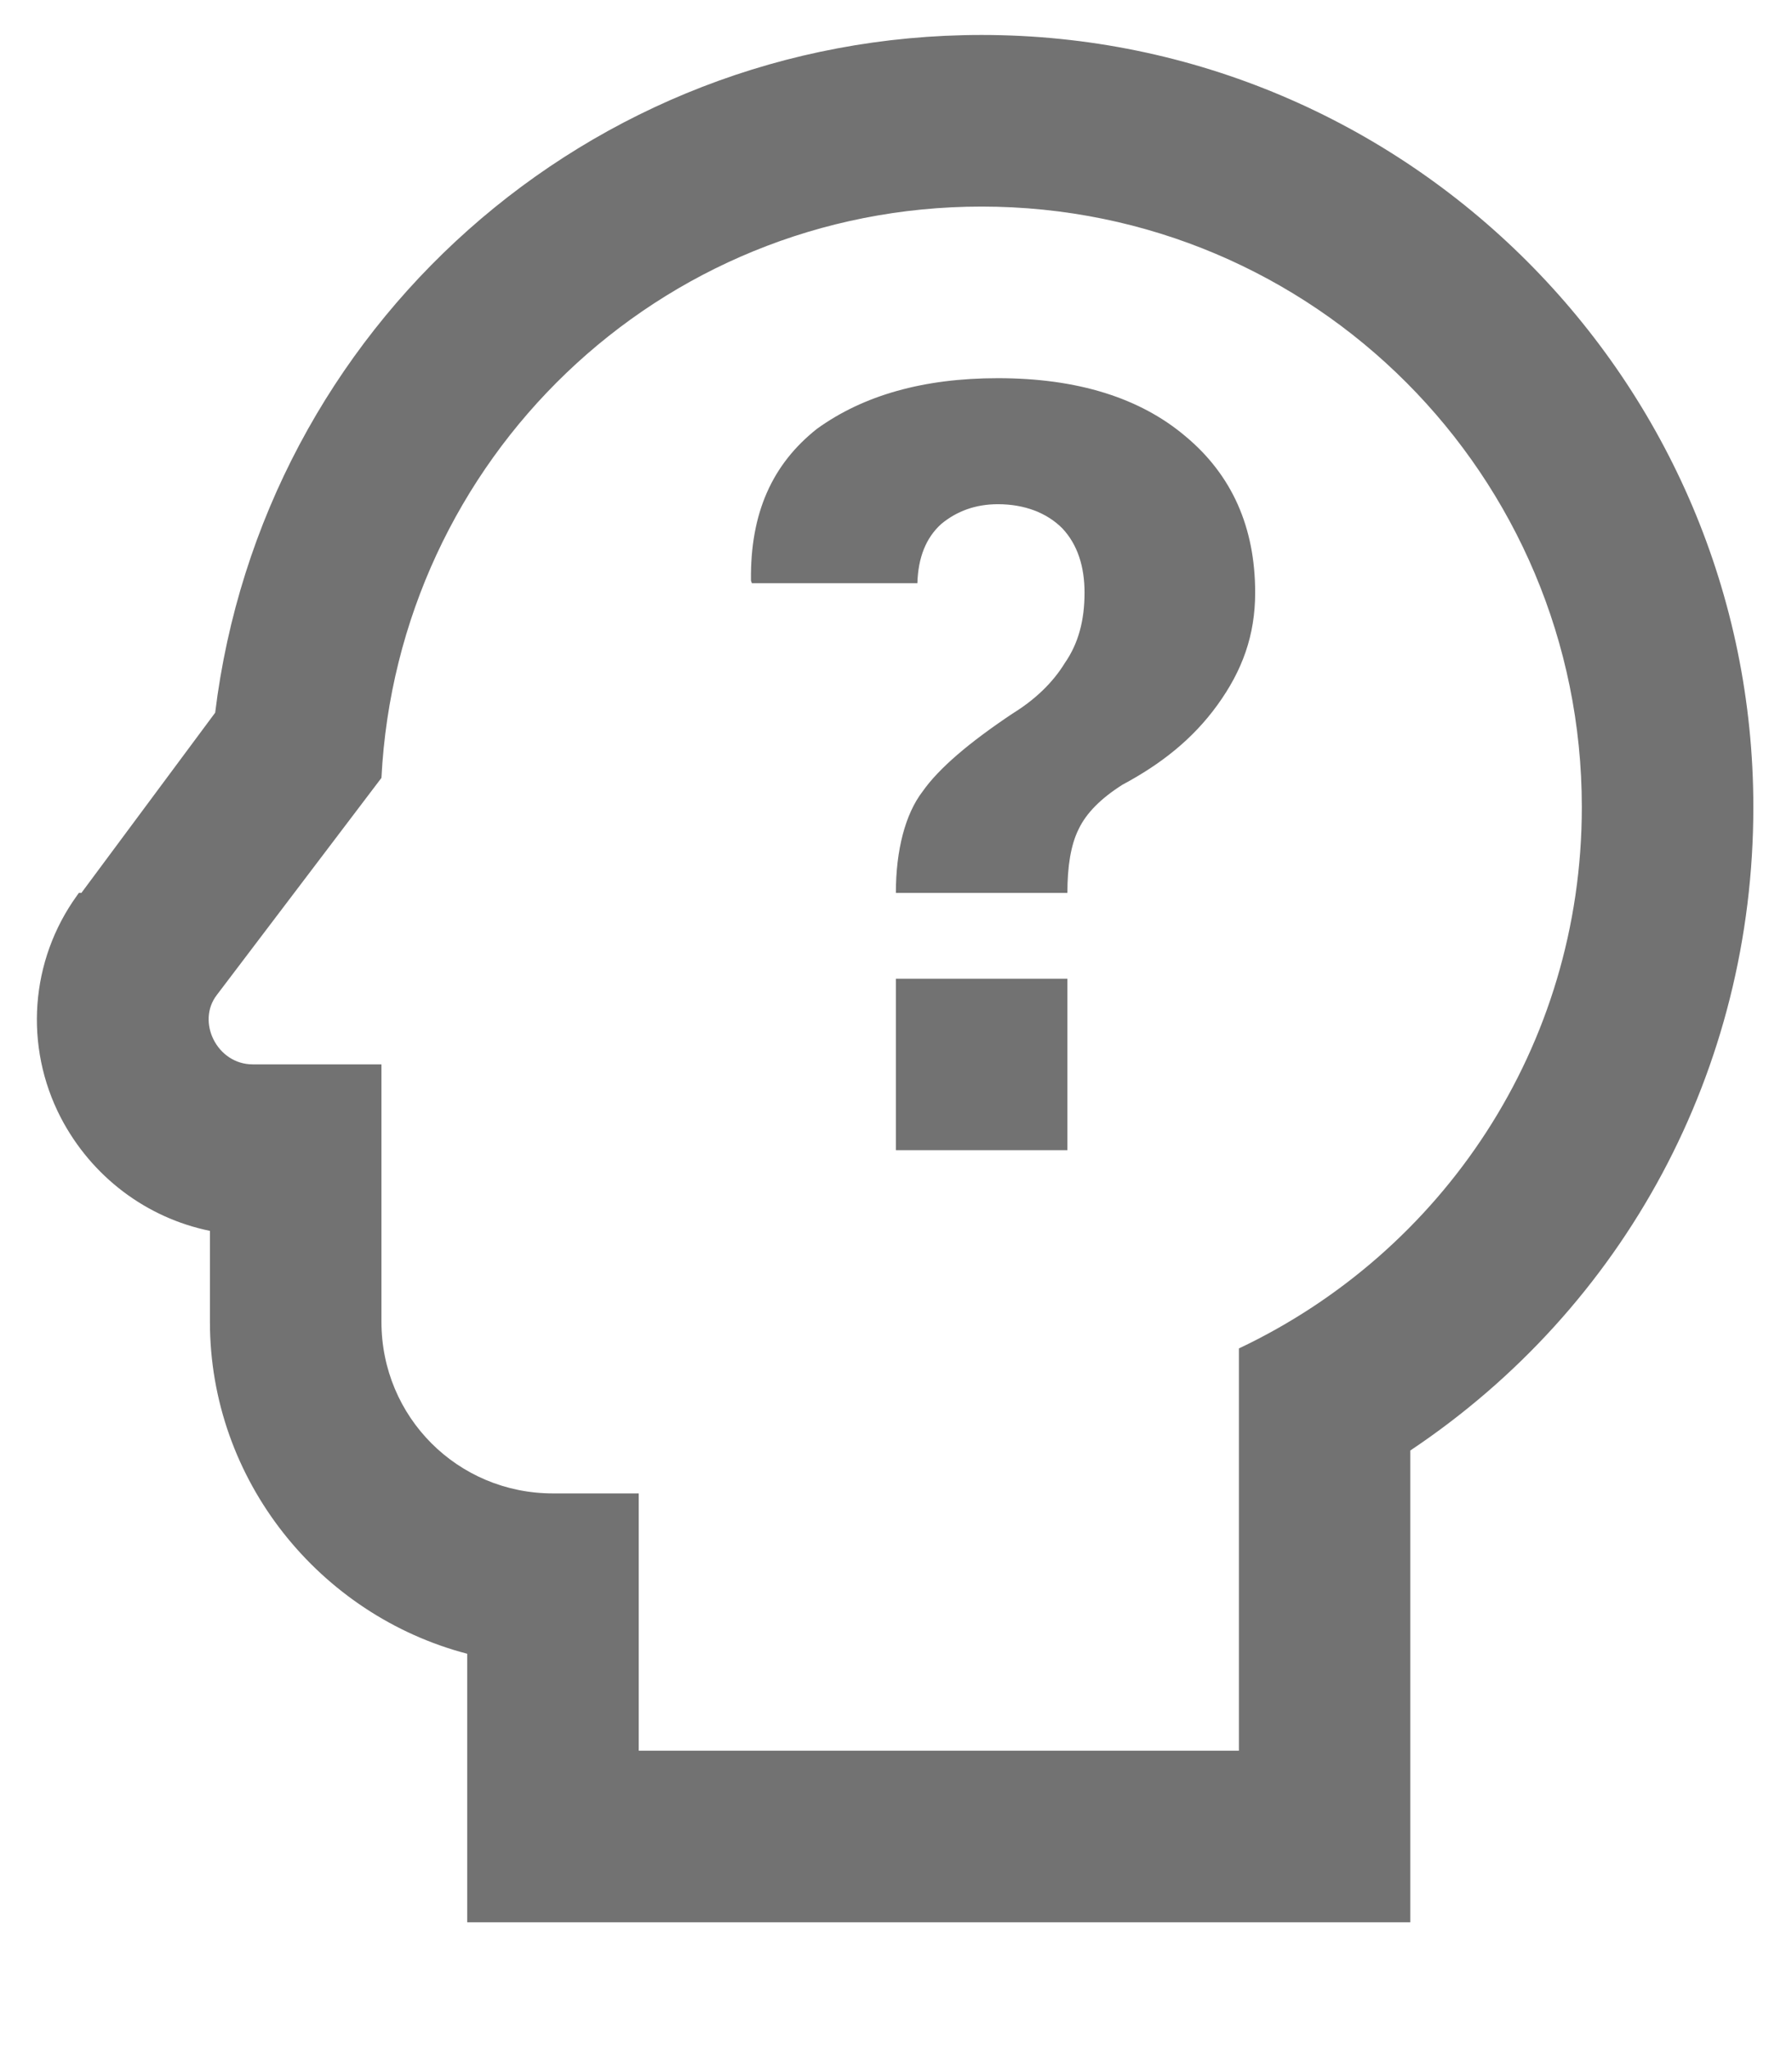 <svg width="14" height="16" viewBox="0 0 14 16" fill="none" xmlns="http://www.w3.org/2000/svg">
<path d="M7.669 1.613C10.268 1.613 12.358 3.716 12.358 6.302C12.358 8.177 11.266 9.778 9.679 10.529V13.67H4.99V11.661H4.32C3.576 11.661 2.98 11.065 2.98 10.321V8.311H1.975C1.694 8.311 1.533 7.977 1.694 7.769L2.98 6.074C3.107 3.589 5.144 1.613 7.669 1.613ZM5.874 4.554H7.167C7.173 4.353 7.234 4.199 7.354 4.091C7.475 3.991 7.622 3.937 7.796 3.937C8.004 3.937 8.178 4.004 8.299 4.125C8.419 4.252 8.473 4.426 8.473 4.627C8.473 4.842 8.426 5.023 8.319 5.177C8.225 5.331 8.084 5.465 7.91 5.572C7.569 5.8 7.334 6 7.207 6.181C7.073 6.356 6.999 6.637 6.999 6.972H8.339C8.339 6.764 8.366 6.597 8.426 6.476C8.486 6.349 8.6 6.235 8.768 6.128C9.069 5.967 9.317 5.773 9.511 5.505C9.705 5.237 9.806 4.962 9.806 4.627C9.806 4.118 9.625 3.71 9.263 3.408C8.908 3.107 8.419 2.953 7.796 2.953C7.214 2.953 6.745 3.087 6.383 3.348C6.035 3.623 5.86 4.004 5.867 4.534L5.874 4.554ZM6.999 8.981H8.339V7.642H6.999V8.981ZM7.669 0.273C4.594 0.273 2.049 2.564 1.681 5.565L0.636 6.972H0.616L0.602 6.992C0.234 7.501 0.187 8.171 0.475 8.727C0.716 9.189 1.145 9.51 1.64 9.611V10.321C1.64 11.56 2.498 12.612 3.65 12.913V15.01H11.018V11.326C12.693 10.207 13.698 8.352 13.698 6.302C13.698 2.973 10.991 0.273 7.669 0.273Z" fill="#727272"/>
</svg>

